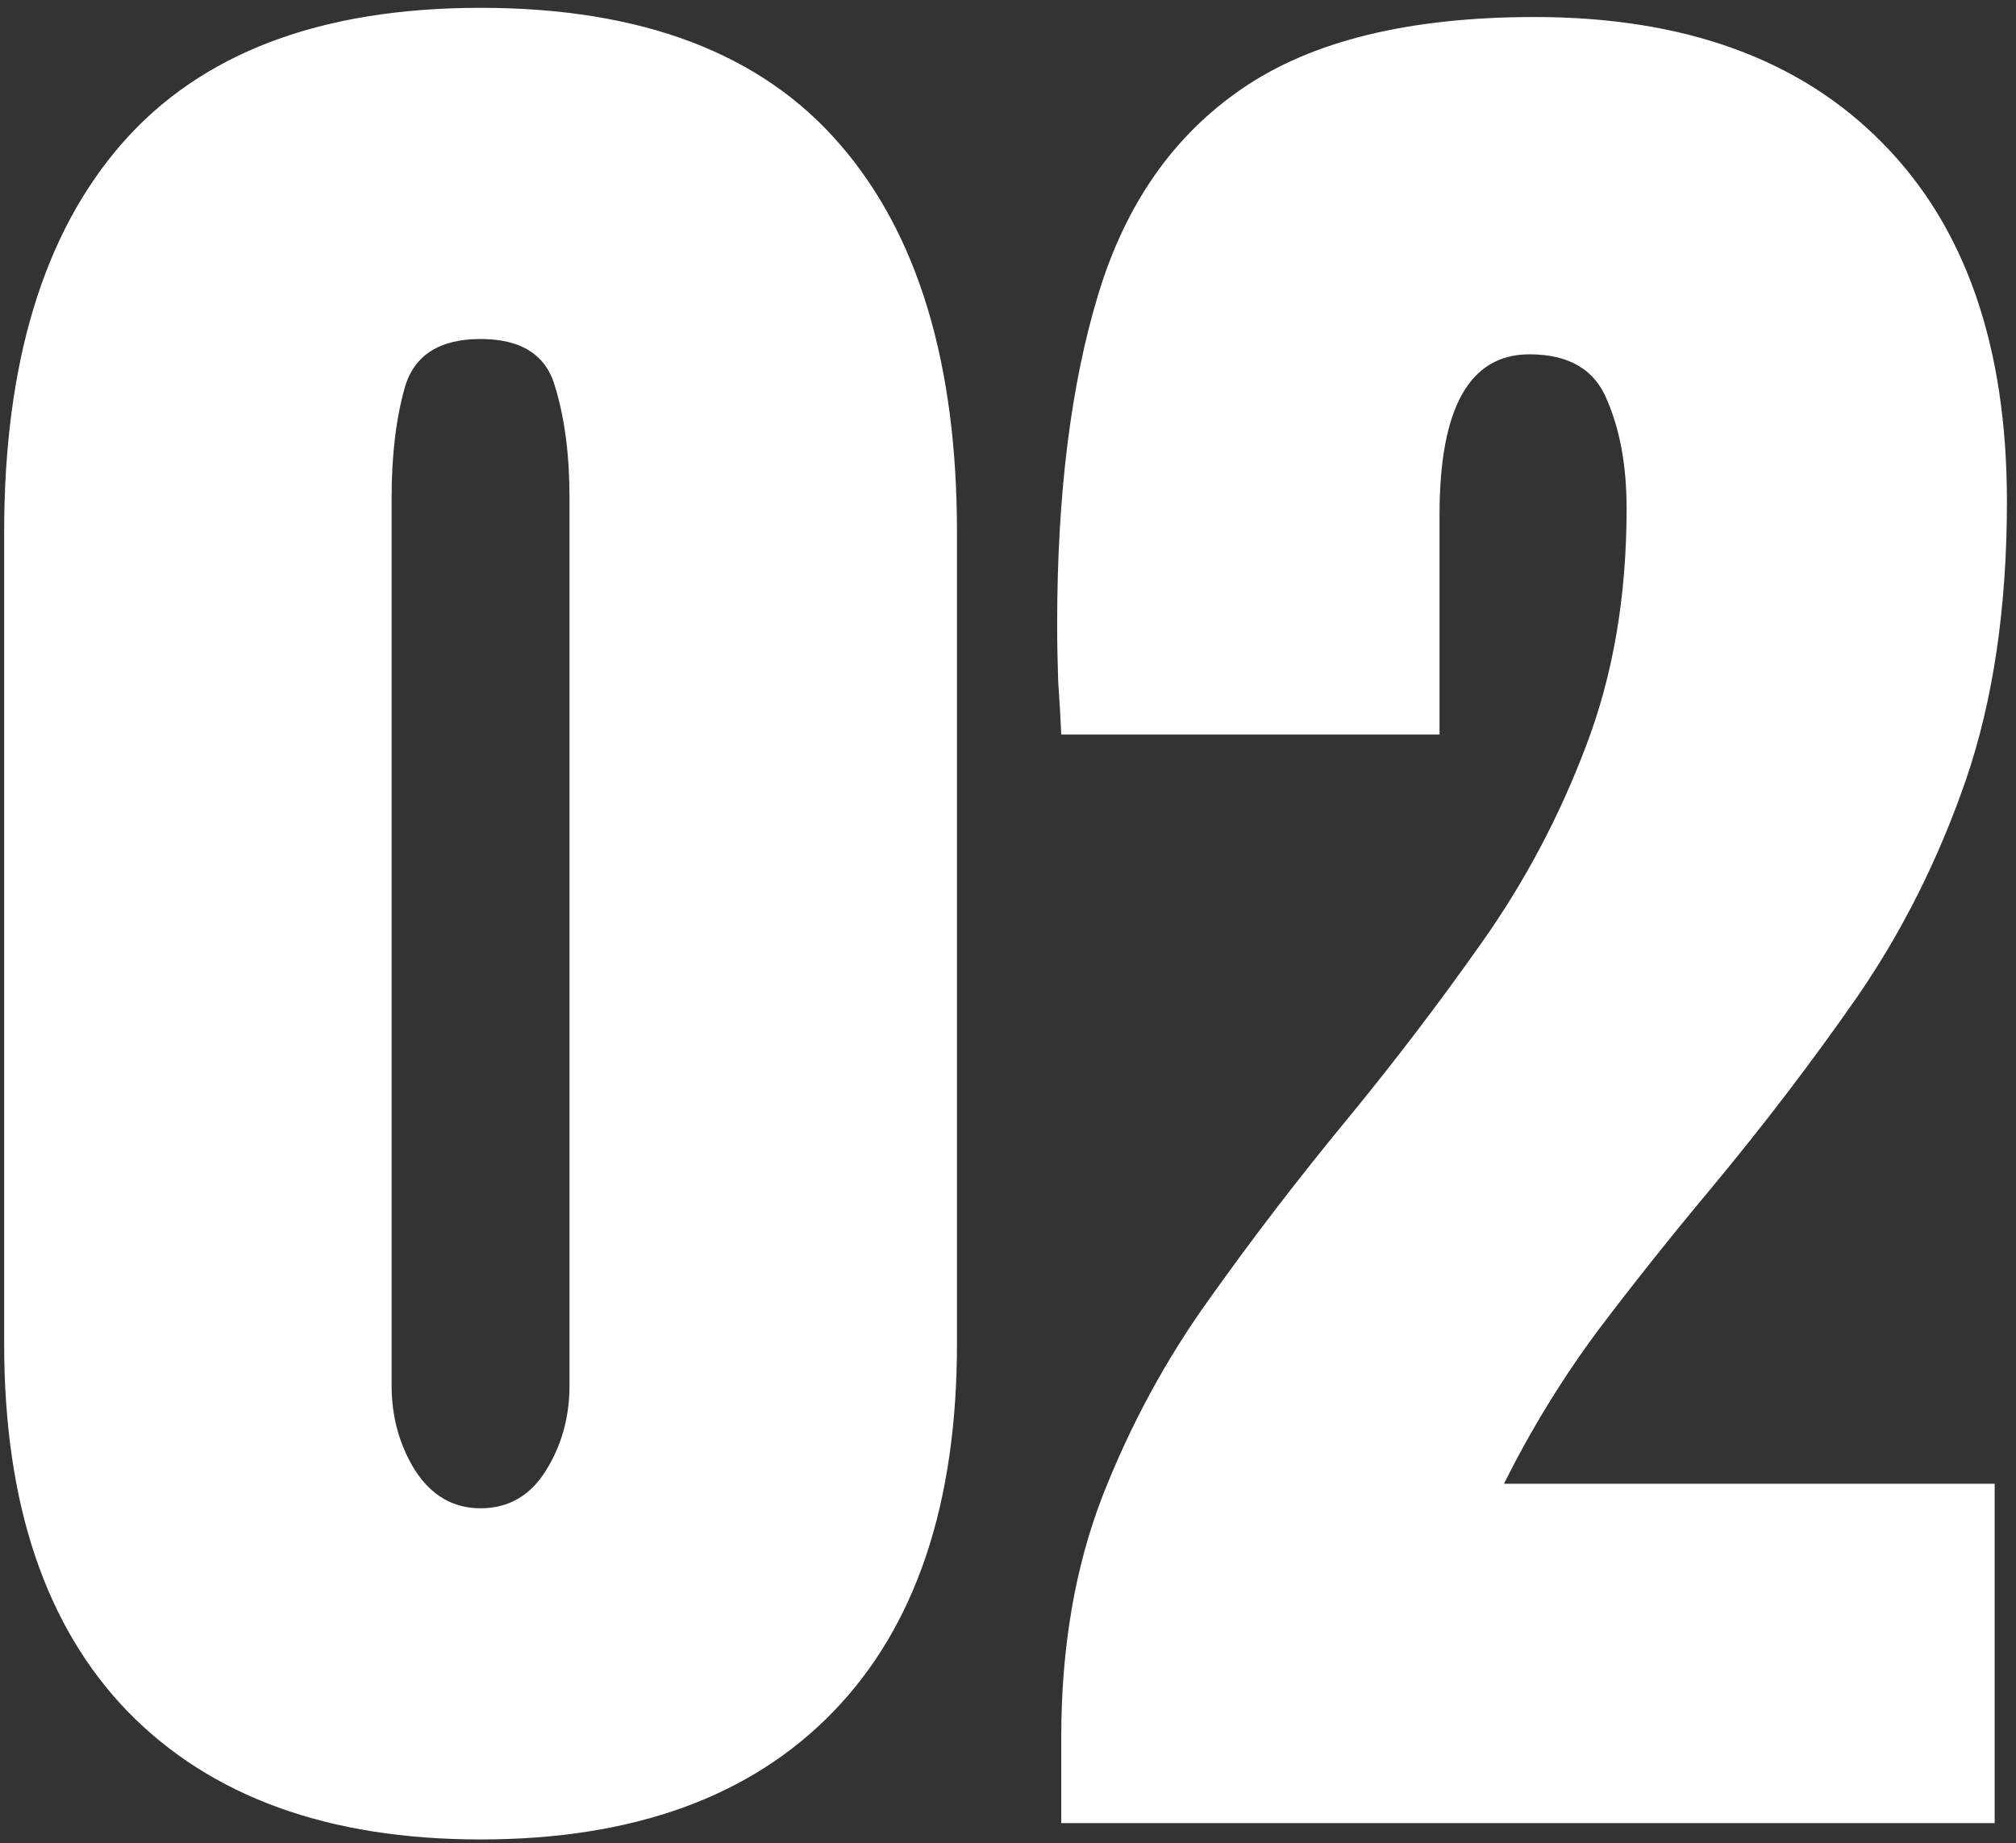 <svg width="199" height="182" viewBox="0 0 199 182" fill="none" xmlns="http://www.w3.org/2000/svg">
<rect x="0" y="0" width="199" height="182" fill="#333333" stroke="none"/>
<path d="M47.436 181.615C32.434 181.615 20.828 177.41 12.62 169C4.48 160.59 0.41 148.481 0.41 132.67V52.543C0.41 35.858 4.278 23.075 12.015 14.195C19.819 5.247 31.626 0.773 47.436 0.773C63.314 0.773 75.121 5.247 82.858 14.195C90.595 23.075 94.463 35.858 94.463 52.543V132.67C94.463 148.481 90.393 160.59 82.252 169C74.112 177.41 62.507 181.615 47.436 181.615ZM47.436 148.918C50.195 148.918 52.348 147.673 53.895 145.184C55.442 142.695 56.216 139.903 56.216 136.808V49.112C56.216 44.941 55.745 41.308 54.803 38.213C53.929 35.051 51.473 33.47 47.436 33.47C43.4 33.47 40.91 35.051 39.969 38.213C39.094 41.308 38.657 44.941 38.657 49.112V136.808C38.657 139.903 39.43 142.695 40.978 145.184C42.593 147.673 44.745 148.918 47.436 148.918ZM104.757 180V171.523C104.757 162.71 106.102 154.805 108.793 147.808C111.552 140.744 115.084 134.218 119.39 128.23C123.695 122.175 128.237 116.255 133.013 110.469C137.655 104.817 142.062 99.032 146.233 93.111C150.472 87.124 153.903 80.665 156.527 73.735C159.218 66.739 160.563 58.901 160.563 50.222C160.563 46.051 159.924 42.485 158.646 39.525C157.435 36.497 154.878 34.983 150.976 34.983C145.056 34.983 142.096 40.265 142.096 50.827V72.524H104.757C104.69 70.977 104.589 69.228 104.454 67.277C104.387 65.326 104.353 63.442 104.353 61.625C104.353 48.843 105.699 38.011 108.39 29.13C111.081 20.183 115.824 13.387 122.619 8.745C129.481 4.036 139.102 1.681 151.481 1.681C166.215 1.681 177.652 5.819 185.792 14.094C194 22.369 198.104 34.176 198.104 49.515C198.104 59.943 196.759 69.093 194.068 76.965C191.376 84.769 187.811 91.9 183.37 98.359C178.93 104.75 174.053 111.142 168.738 117.533C164.97 122.04 161.303 126.649 157.738 131.358C154.239 136.068 151.145 141.114 148.453 146.496H196.893V180H104.757Z" fill="white"/>
</svg>
